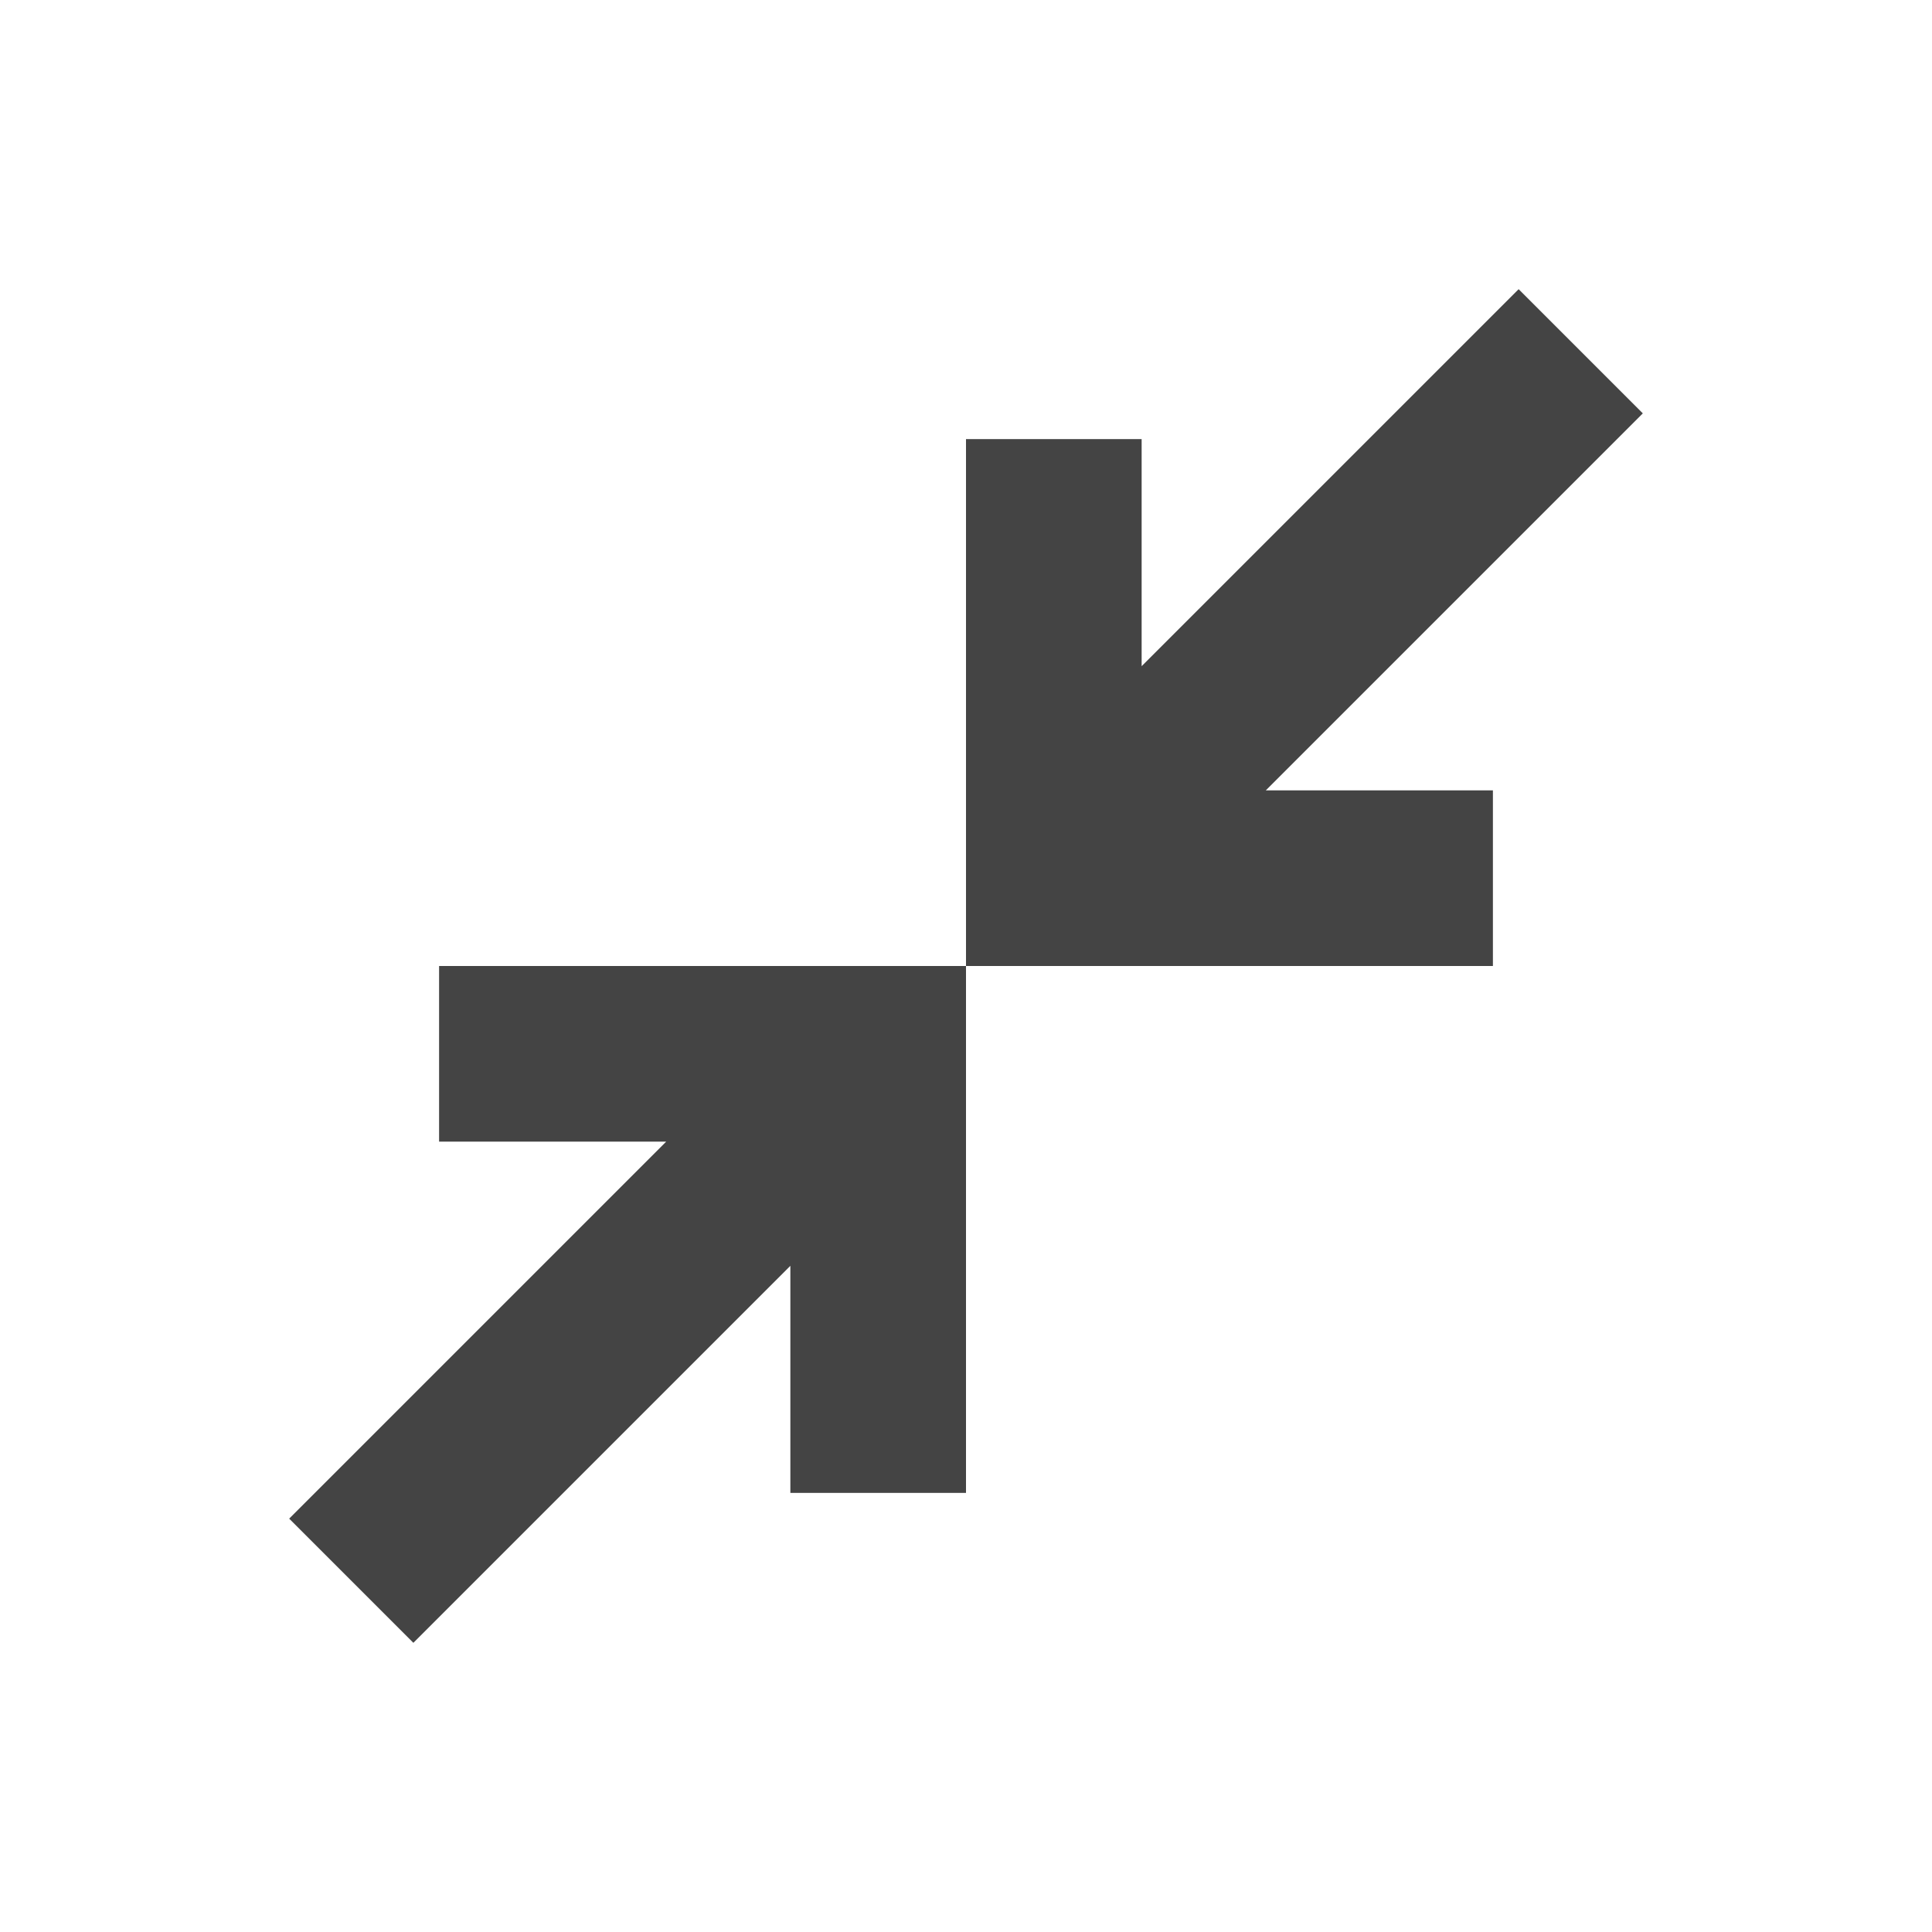 <svg width="22" height="22" version="1.1" xmlns="http://www.w3.org/2000/svg">
 <defs>
  <style id="current-color-scheme" type="text/css">.ColorScheme-Text { color:#444444; } .ColorScheme-Highlight { color:#4285f4; } .ColorScheme-NeutralText { color:#ff9800; } .ColorScheme-PositiveText { color:#4caf50; } .ColorScheme-NegativeText { color:#f44336; }</style>
 </defs>
 <path class="ColorScheme-Text" d="M 17.293,3.293 13,7.586 V 5 H 11 V 11 h 6 V 9 H 14.414 L 18.707,4.707 Z M 11,11 H 5 v 2 h 2.586 l -4.293,4.293 1.414,1.414 4.293,-4.293 V 17 H 11 Z" style="fill:currentColor"/>
</svg>
